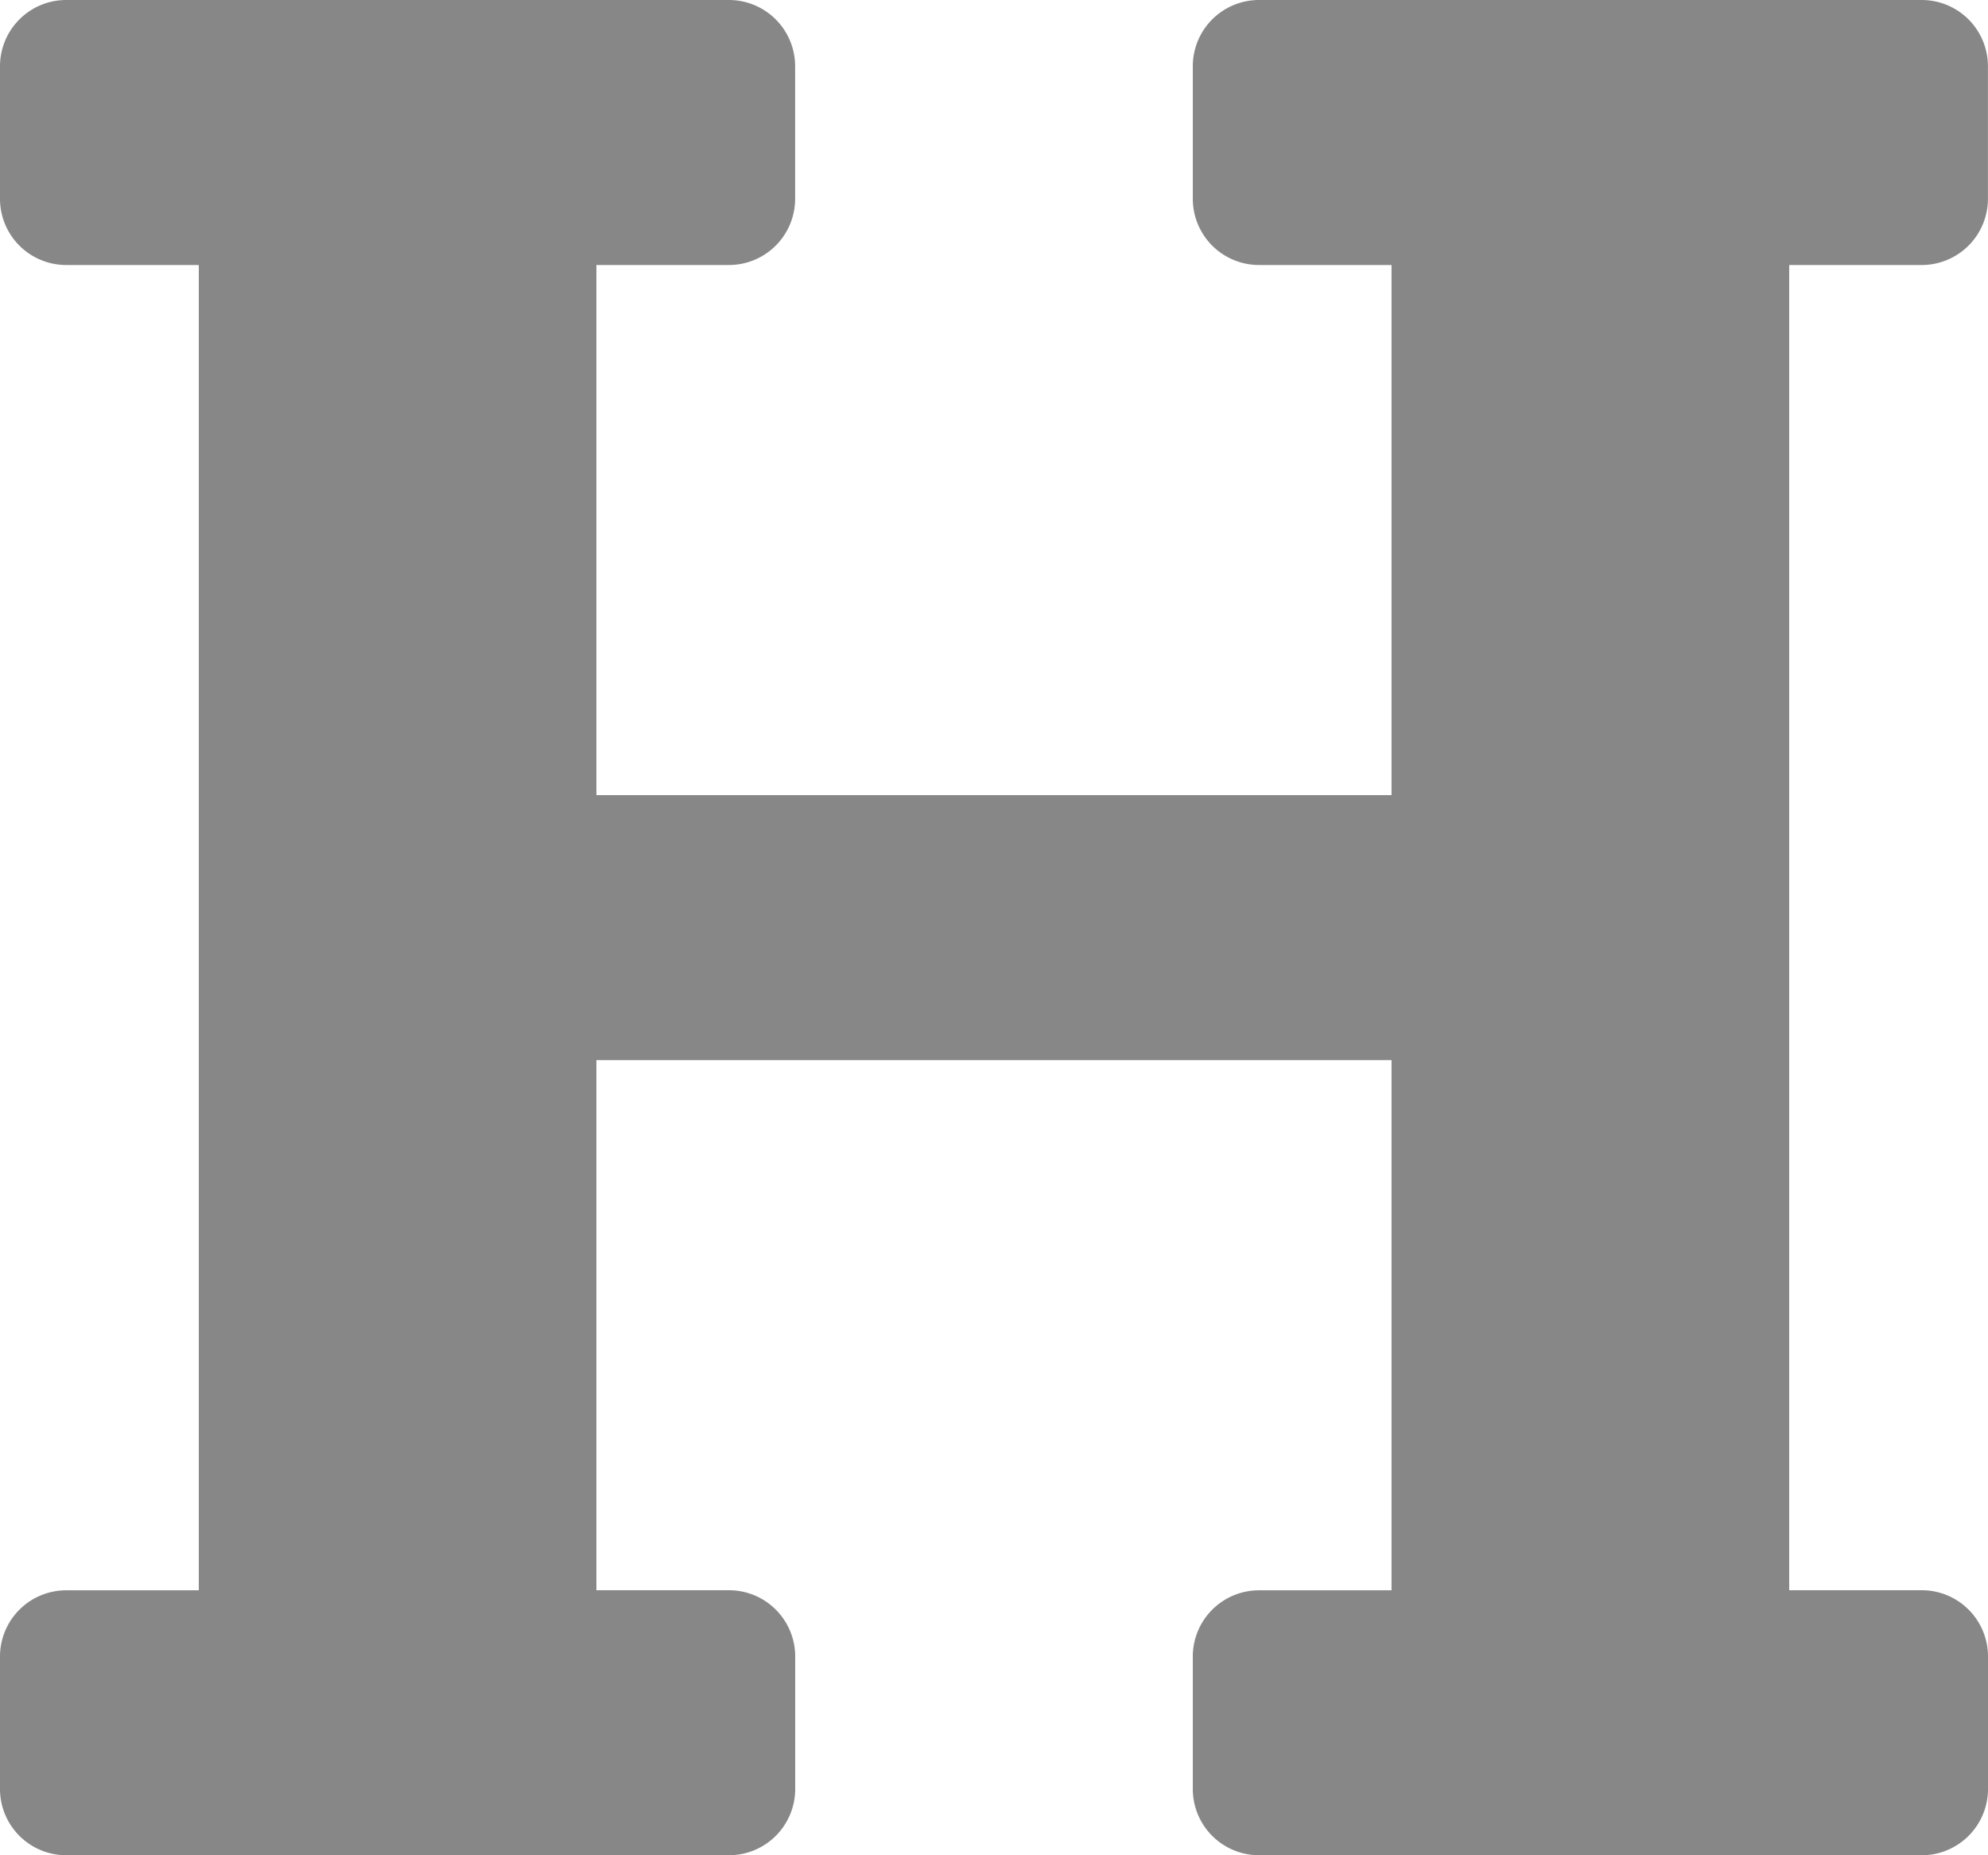<svg xmlns="http://www.w3.org/2000/svg" width="26.68" height="24.902" viewBox="0 0 26.68 24.902"><path d="M25.137,5.807V23.594h1.779a.889.889,0,0,1,.889.889v1.779a.889.889,0,0,1-.889.889H18.022a.889.889,0,0,1-.889-.889V24.484a.889.889,0,0,1,.889-.889H19.8V16.479H9.129v7.115h1.779a.889.889,0,0,1,.889.889v1.779a.889.889,0,0,1-.889.889H2.014a.889.889,0,0,1-.889-.889V24.484a.889.889,0,0,1,.889-.889H3.793V5.807H2.014a.889.889,0,0,1-.889-.889V3.139a.889.889,0,0,1,.889-.889h8.893a.889.889,0,0,1,.889.889V4.918a.889.889,0,0,1-.889.889H9.129v7.115H19.8V5.807H18.022a.889.889,0,0,1-.889-.889V3.139a.889.889,0,0,1,.889-.889h8.893a.889.889,0,0,1,.889.889V4.918a.889.889,0,0,1-.889.889Z" transform="translate(-1.125 -2.25)" fill="#878787"/></svg>